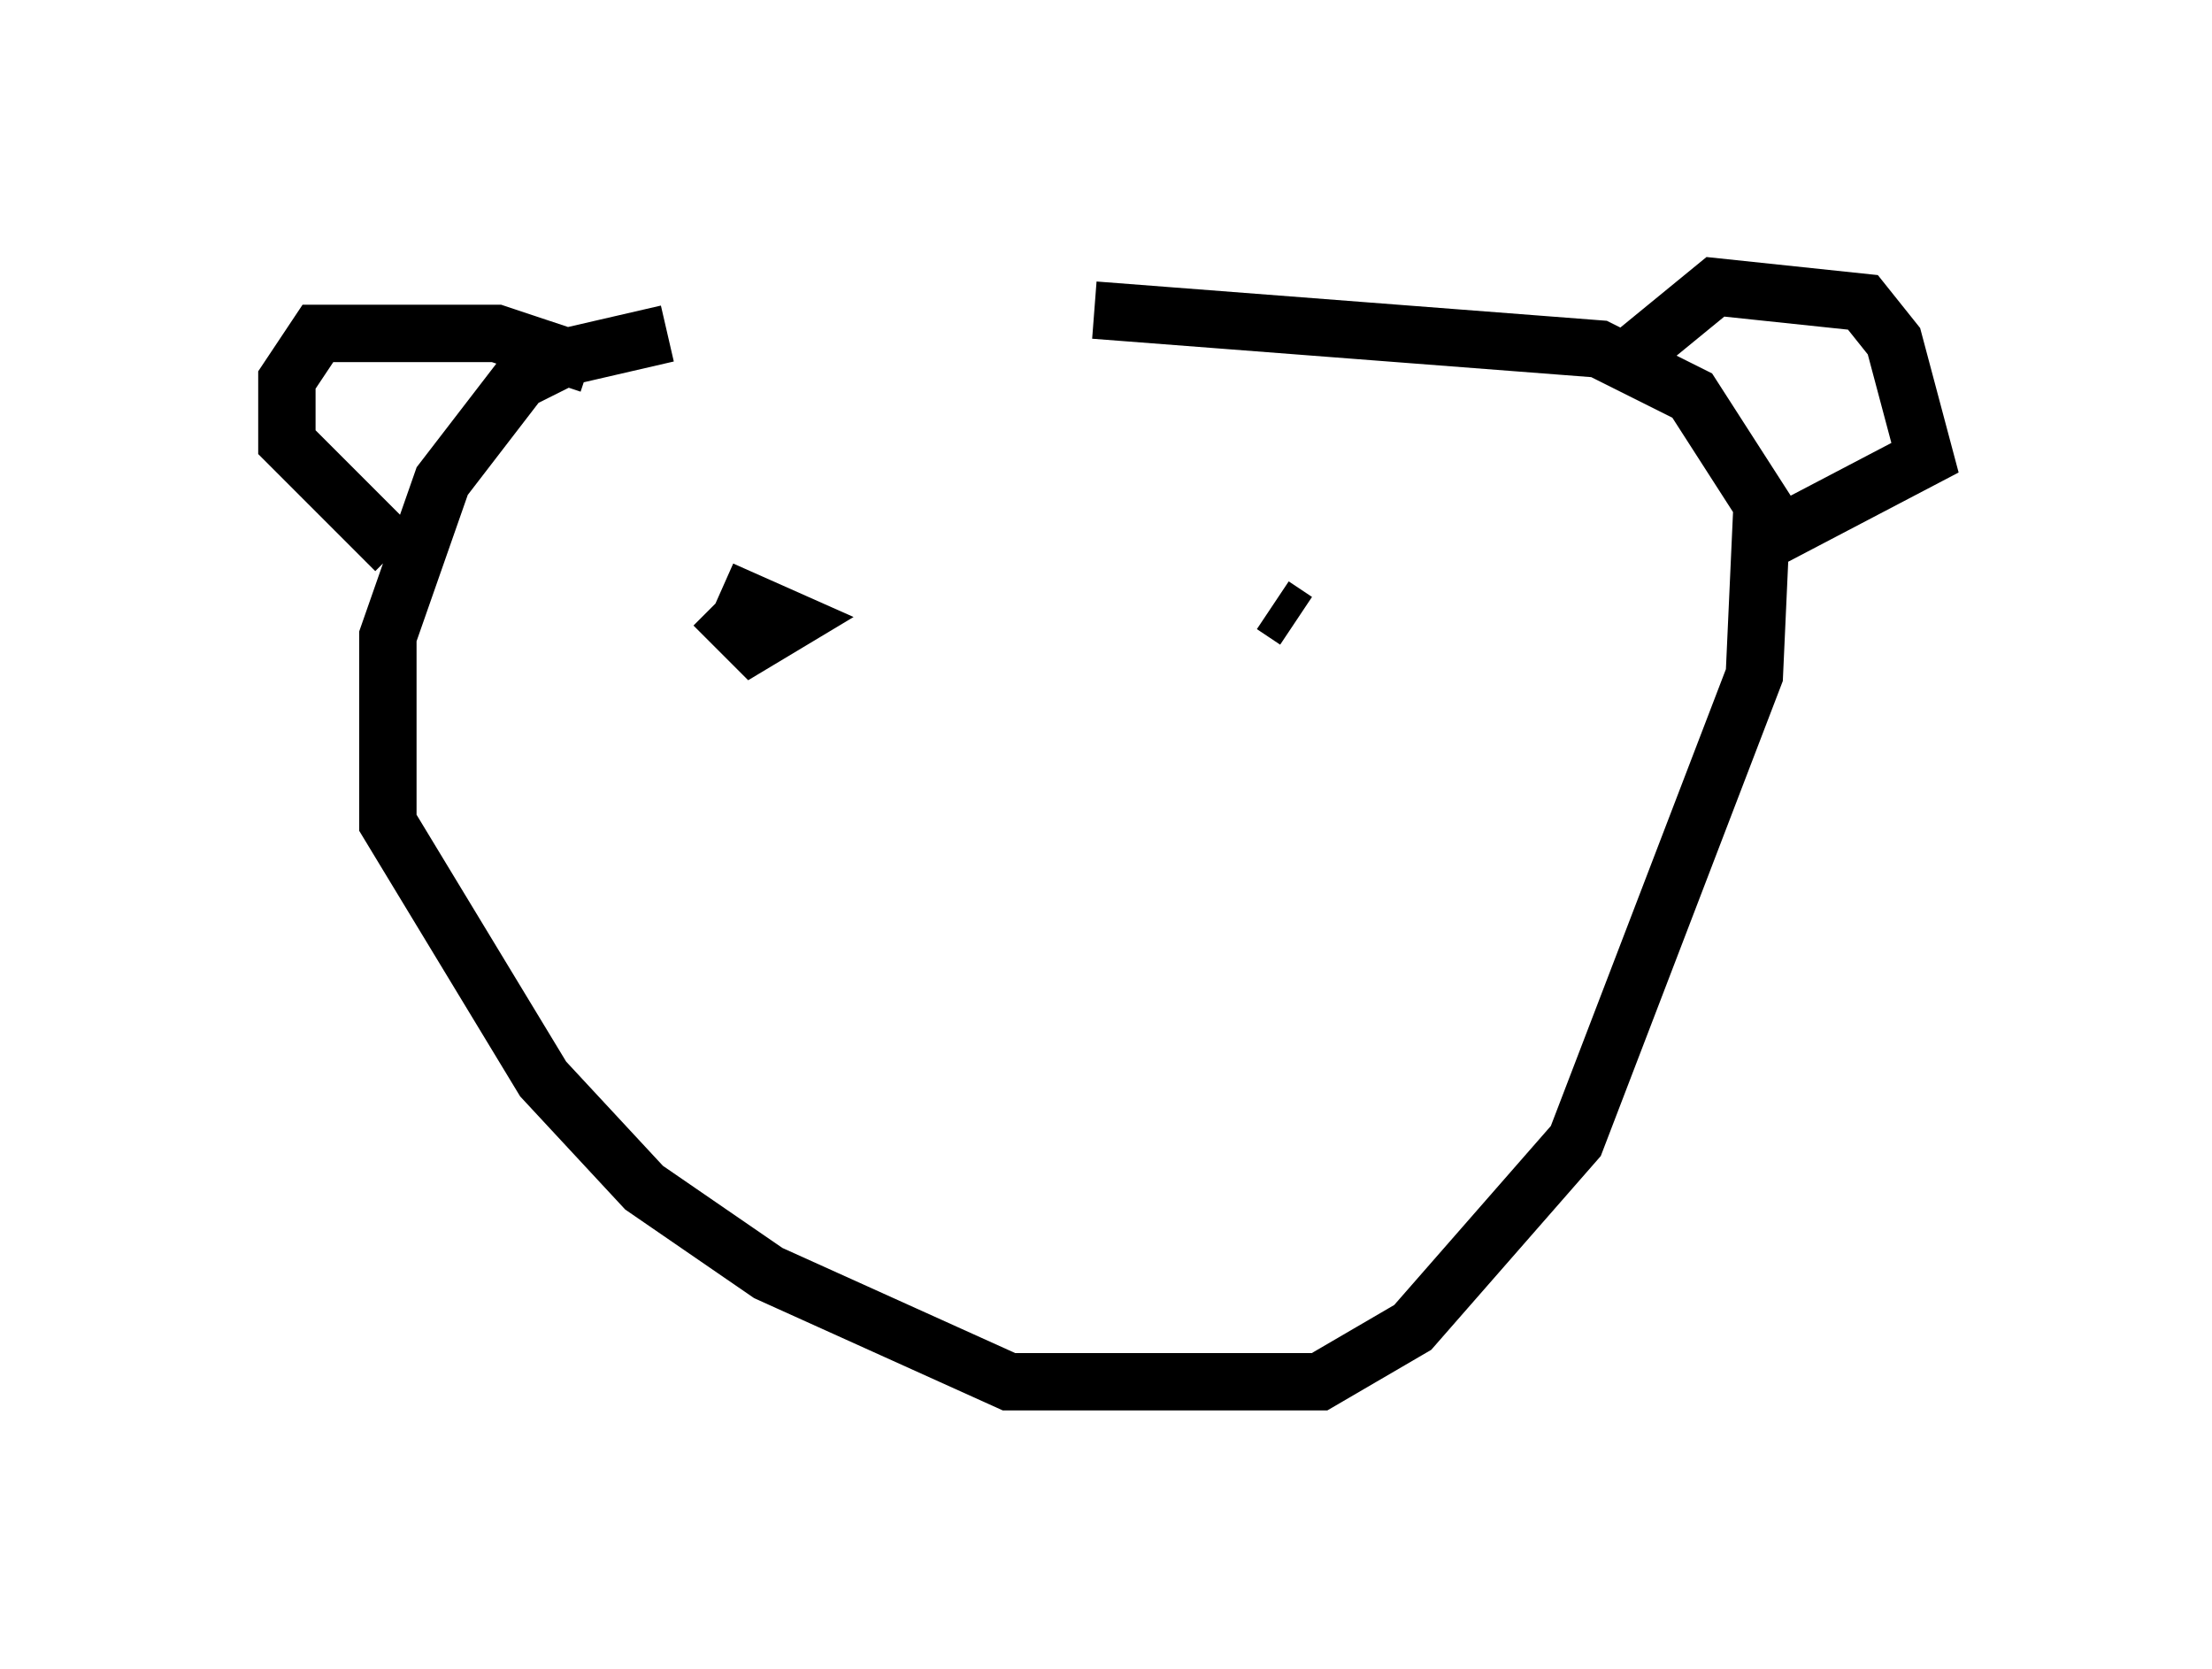 <?xml version="1.0" encoding="utf-8" ?>
<svg baseProfile="full" height="29.08" version="1.1" width="38.552" xmlns="http://www.w3.org/2000/svg" xmlns:ev="http://www.w3.org/2001/xml-events" xmlns:xlink="http://www.w3.org/1999/xlink"><defs /><rect fill="white" height="29.08" width="38.552" x="0" y="0" /><path d="M19.073, 5.812 m-7.442, 0.0 l-1.759, 0.406 -0.812, 0.406 l-1.353, 1.759 -0.947, 2.706 l0.0, 3.248 2.706, 4.465 l1.759, 1.894 2.165, 1.488 l4.195, 1.894 5.413, 0.0 l1.624, -0.947 2.842, -3.248 l3.112, -8.119 0.135, -2.977 l-1.218, -1.894 -1.624, -0.812 l-8.796, -0.677 m-8.796, 0.947 l-1.624, -0.541 -3.112, 0.0 l-0.541, 0.812 0.0, 1.083 l1.894, 1.894 m21.515, -3.383 l1.488, -1.218 2.571, 0.271 l0.541, 0.677 0.541, 2.03 l-2.842, 1.488 m-15.02, 1.083 l0.0, 0.0 m-3.248, 0.0 l0.677, 0.677 0.677, -0.406 l-1.218, -0.541 m10.013, 0.541 l-0.406, -0.271 " fill="none" stroke="black" stroke-width="1" /></svg>